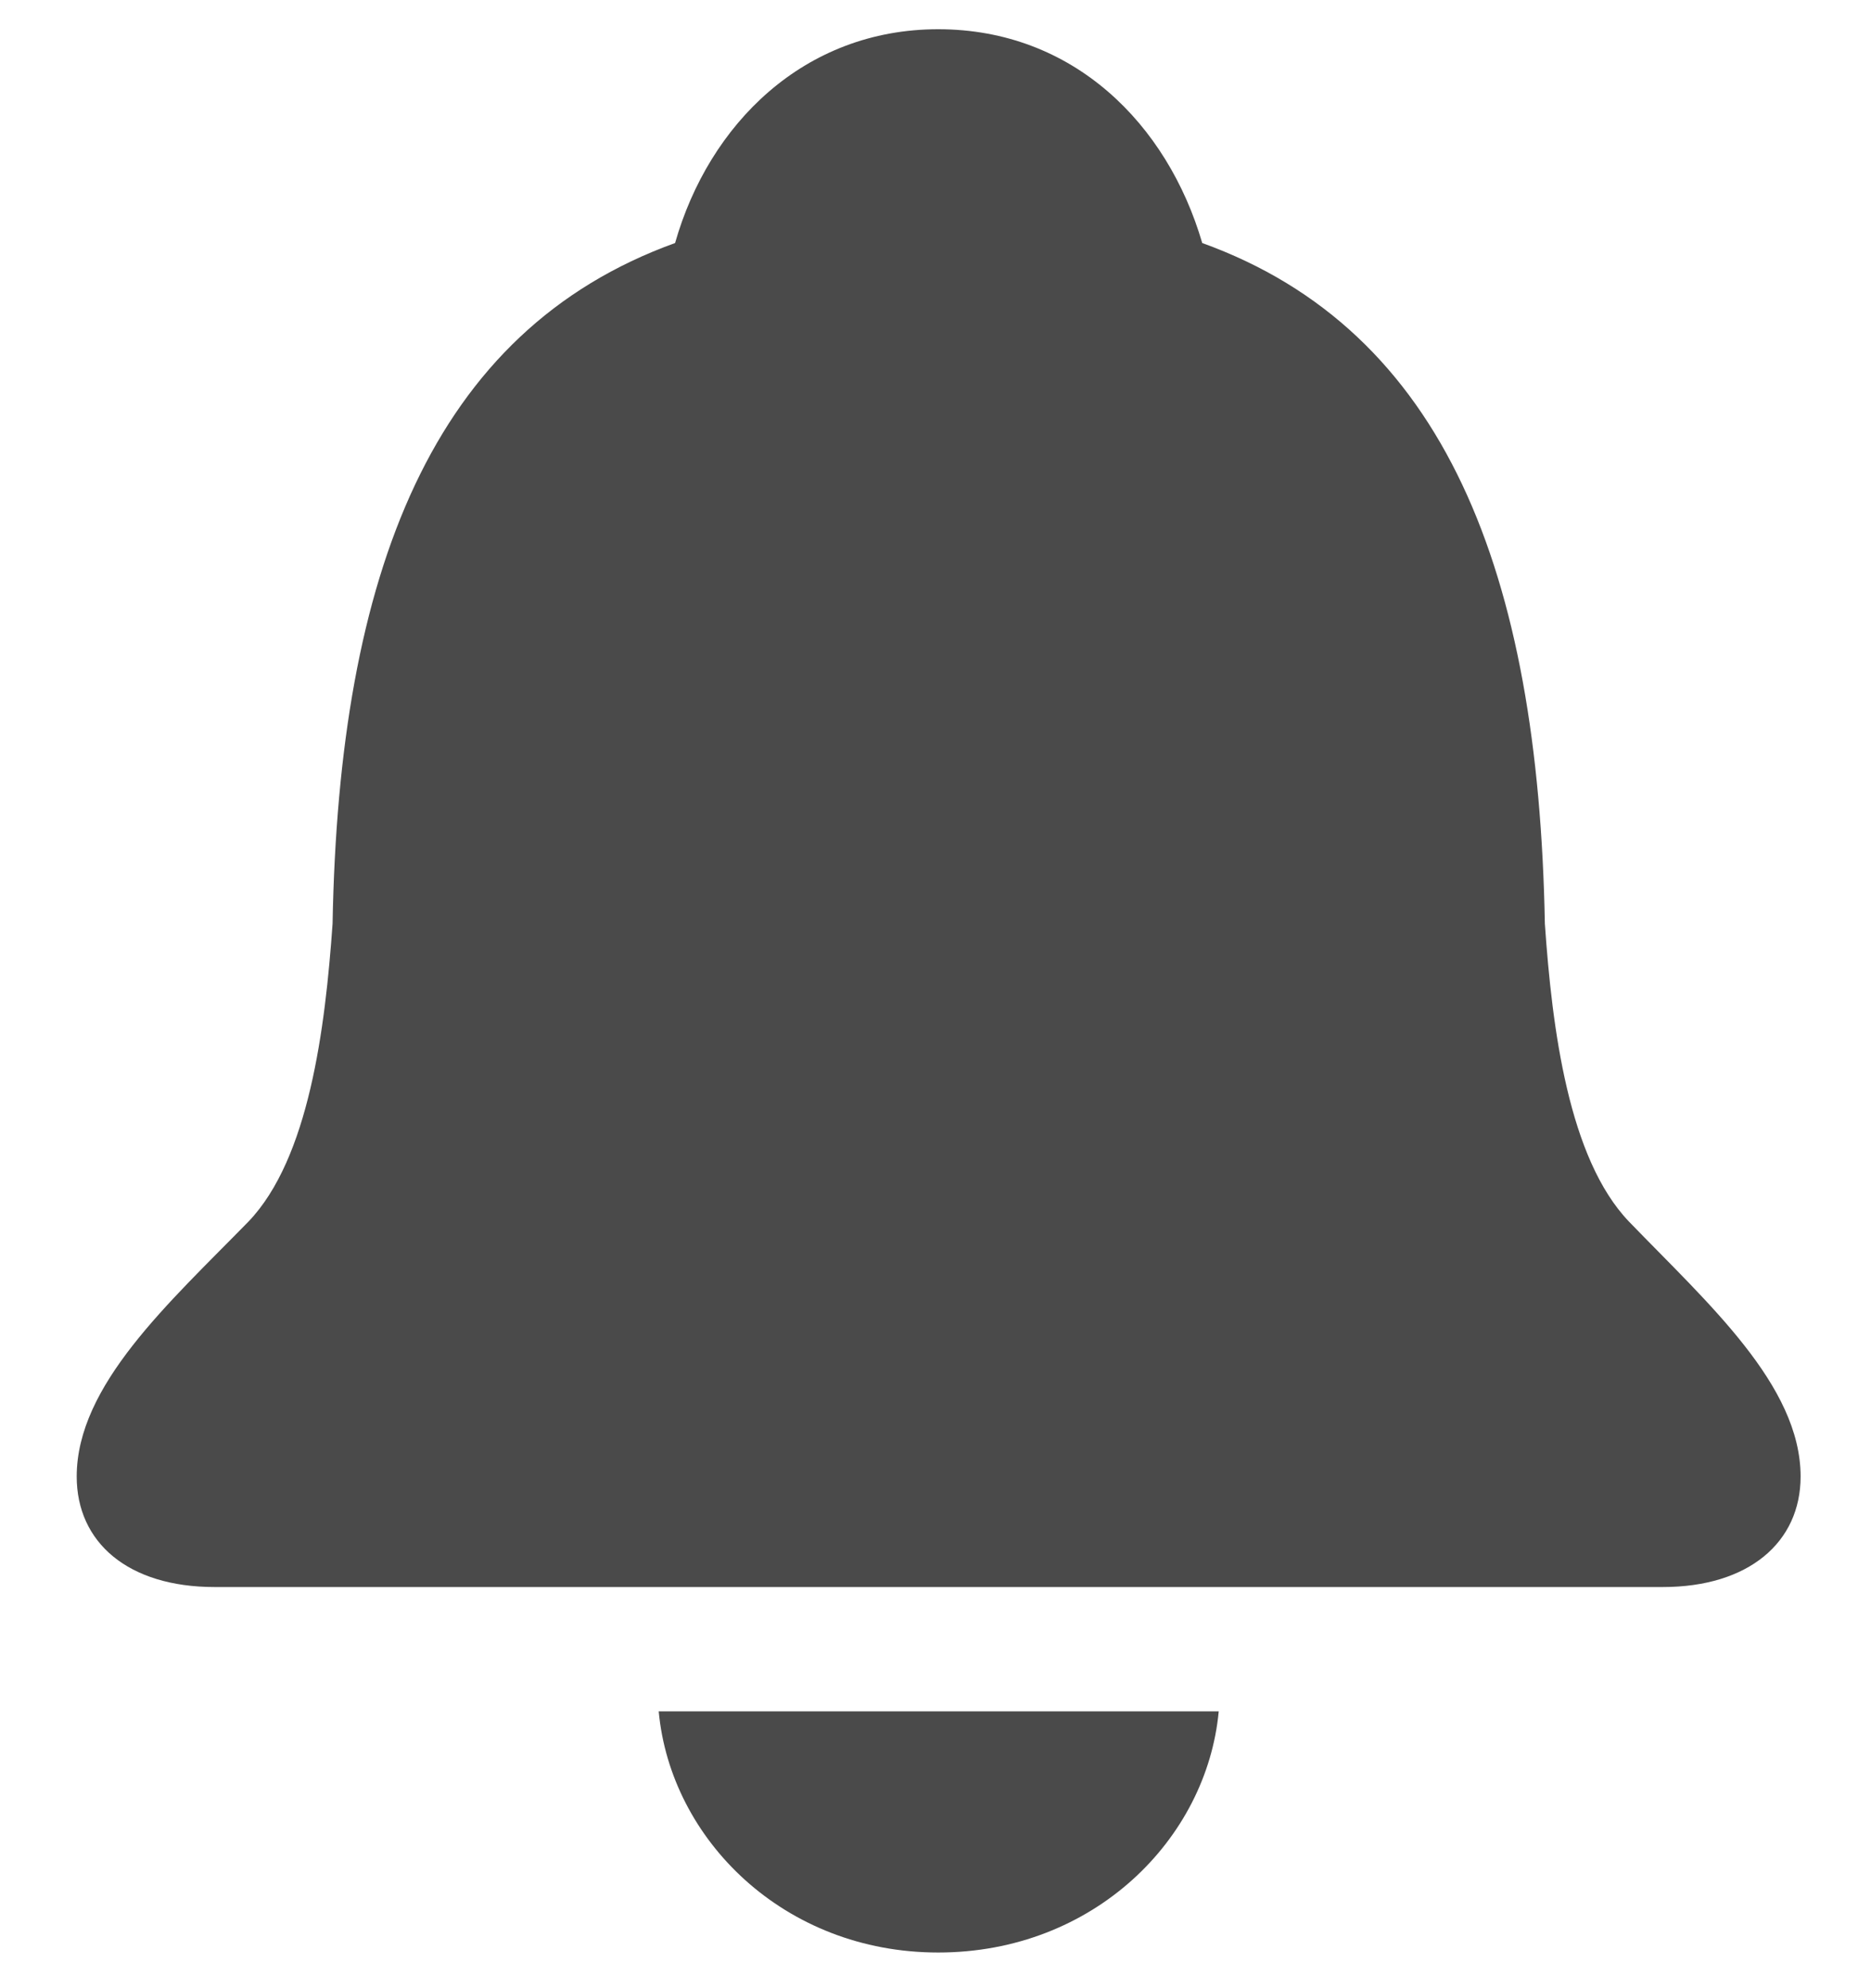 <svg width="16" height="17" viewBox="0 0 16 17" fill="none" xmlns="http://www.w3.org/2000/svg">
<path d="M1.836 13.57H14.219C14.953 13.57 15.398 13.188 15.398 12.625C15.398 11.844 14.602 11.141 13.93 10.445C13.414 9.906 13.273 8.797 13.211 7.898C13.156 4.898 12.359 2.828 10.281 2.078C9.984 1.062 9.18 0.25 8.023 0.25C6.875 0.25 6.062 1.062 5.773 2.078C3.695 2.828 2.898 4.898 2.844 7.898C2.781 8.797 2.641 9.906 2.125 10.445C1.445 11.141 0.656 11.844 0.656 12.625C0.656 13.188 1.094 13.57 1.836 13.57ZM8.023 16.695C9.352 16.695 10.32 15.727 10.422 14.633H5.633C5.734 15.727 6.703 16.695 8.023 16.695Z" fill="#4A4A4A"/>
</svg>
